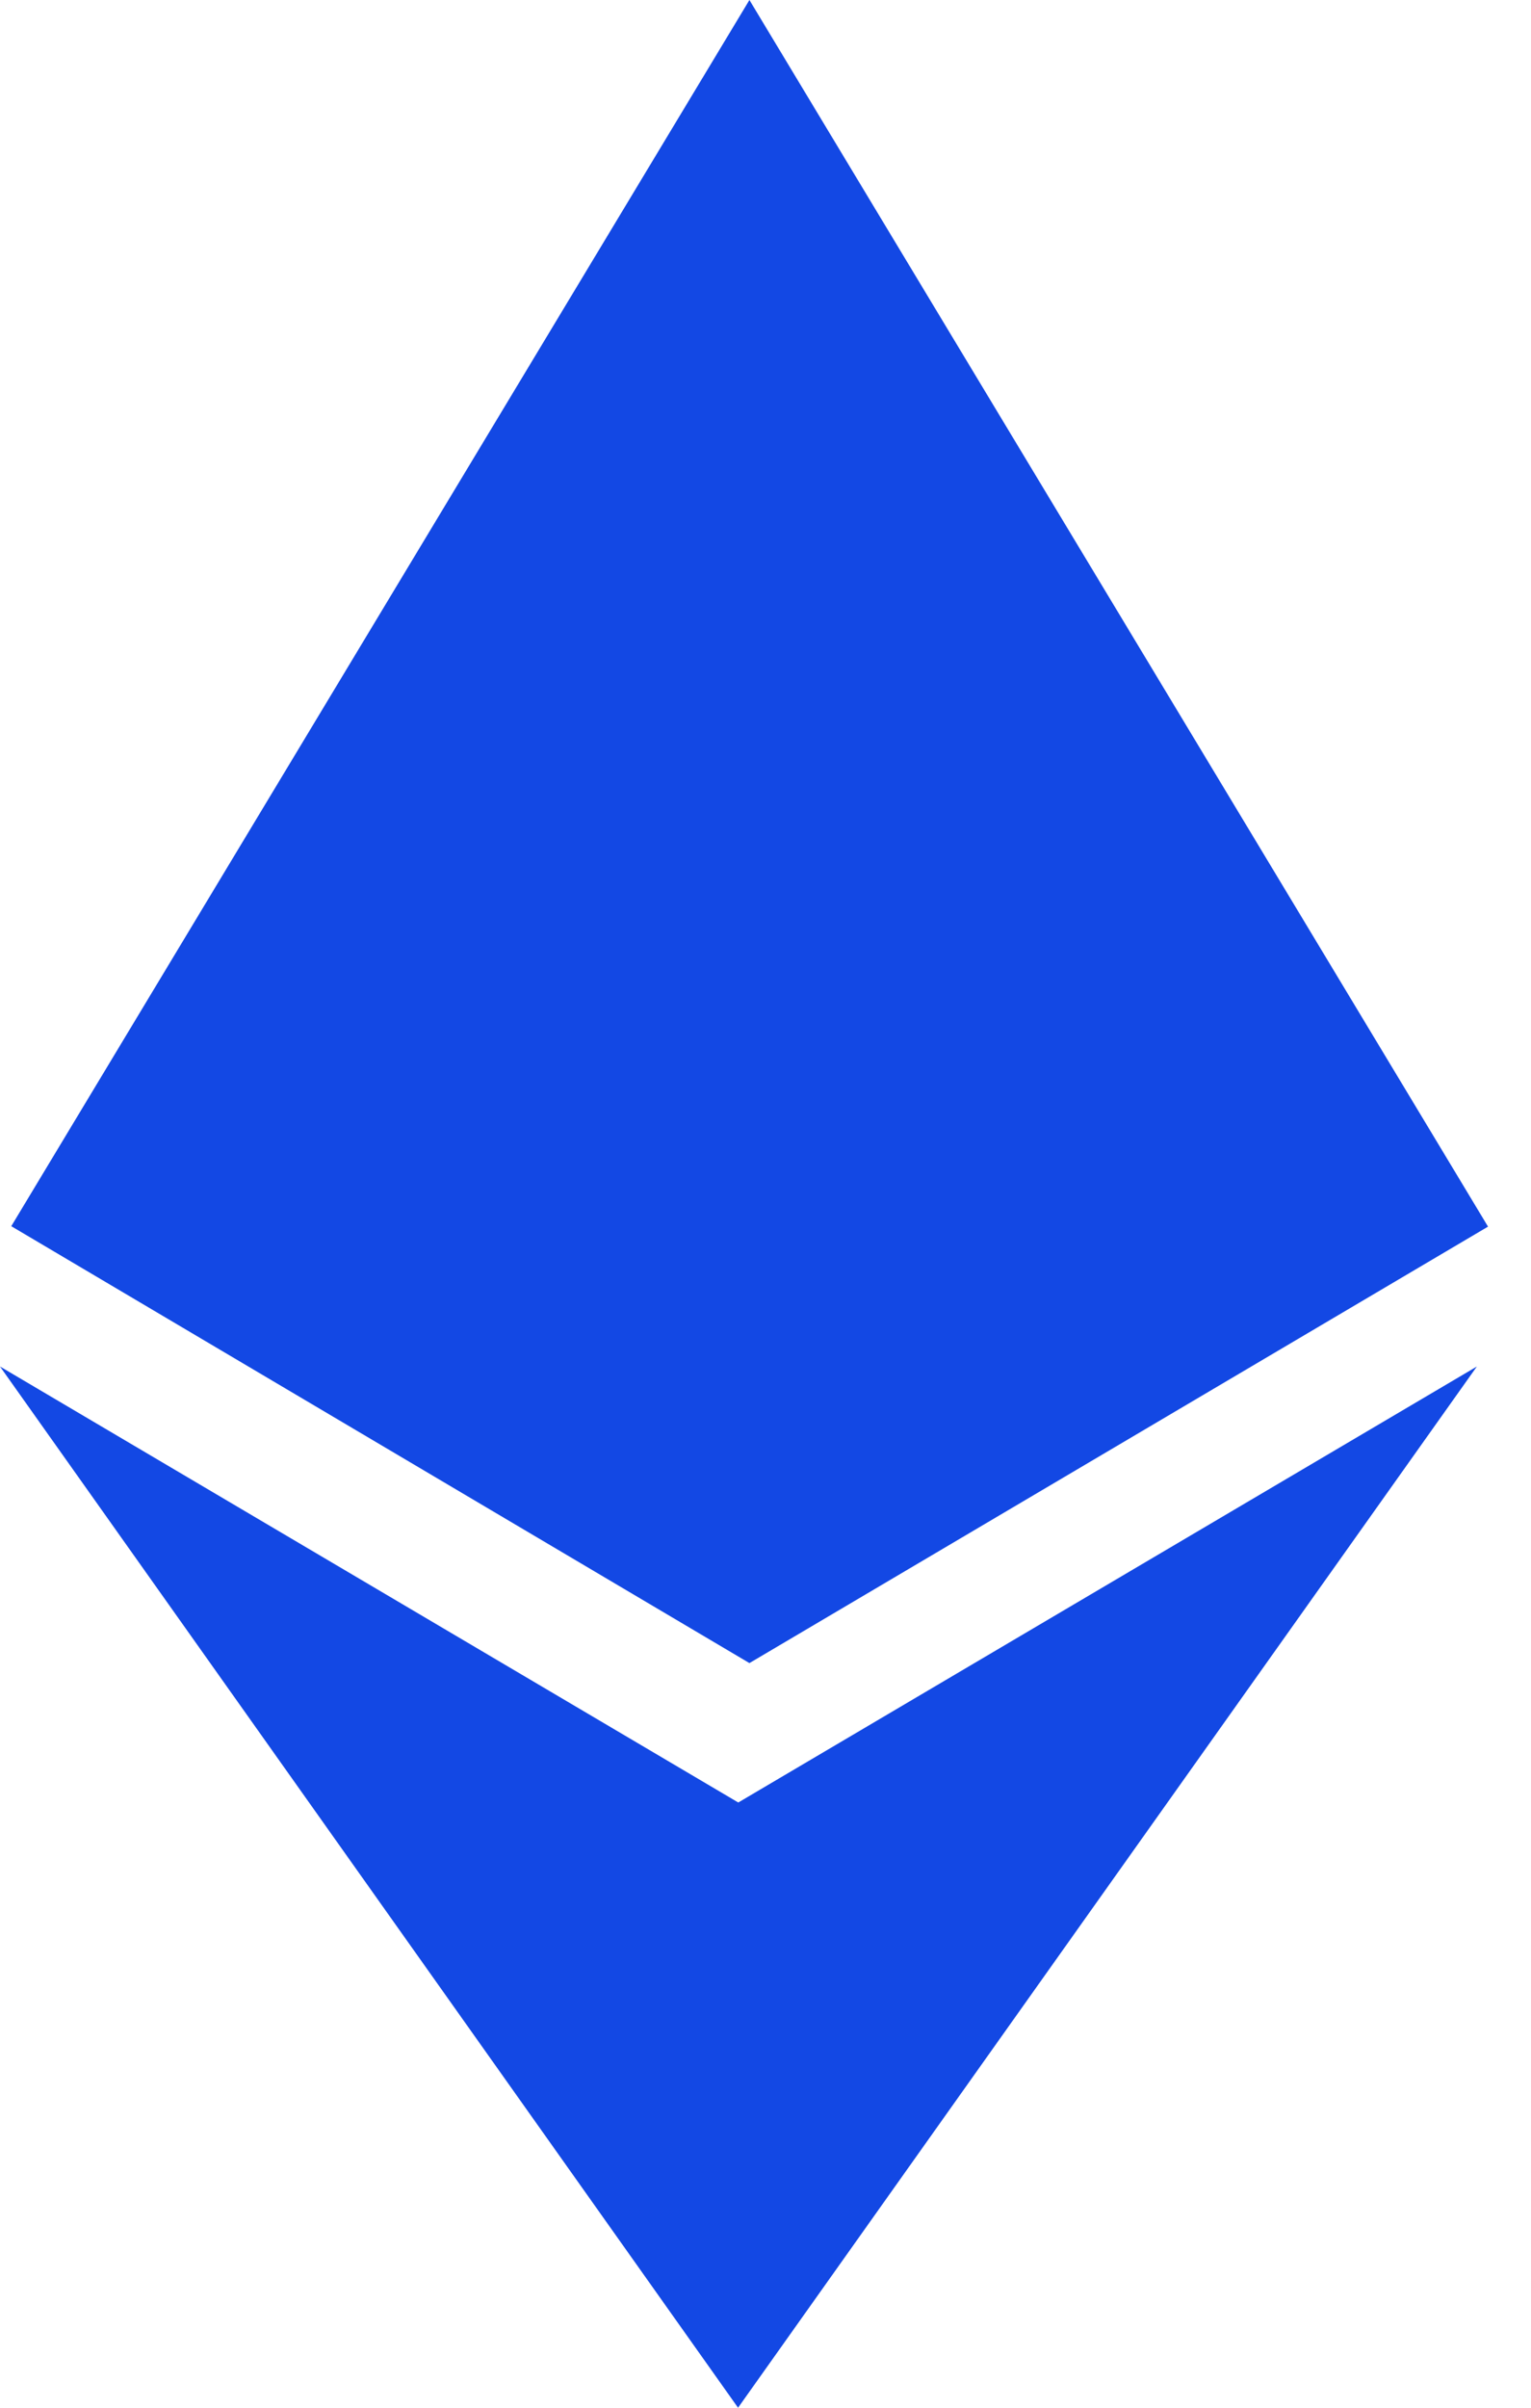 <svg width="14" height="22" viewBox="0 0 14 22" fill="none" xmlns="http://www.w3.org/2000/svg">
<path d="M6.753 16.471L0 12.486L6.749 22L13.505 12.486L6.749 16.471H6.753ZM6.853 0L0.103 11.204L6.853 15.196L13.607 11.208L6.853 0Z" fill="#1348E4"/>
</svg>
